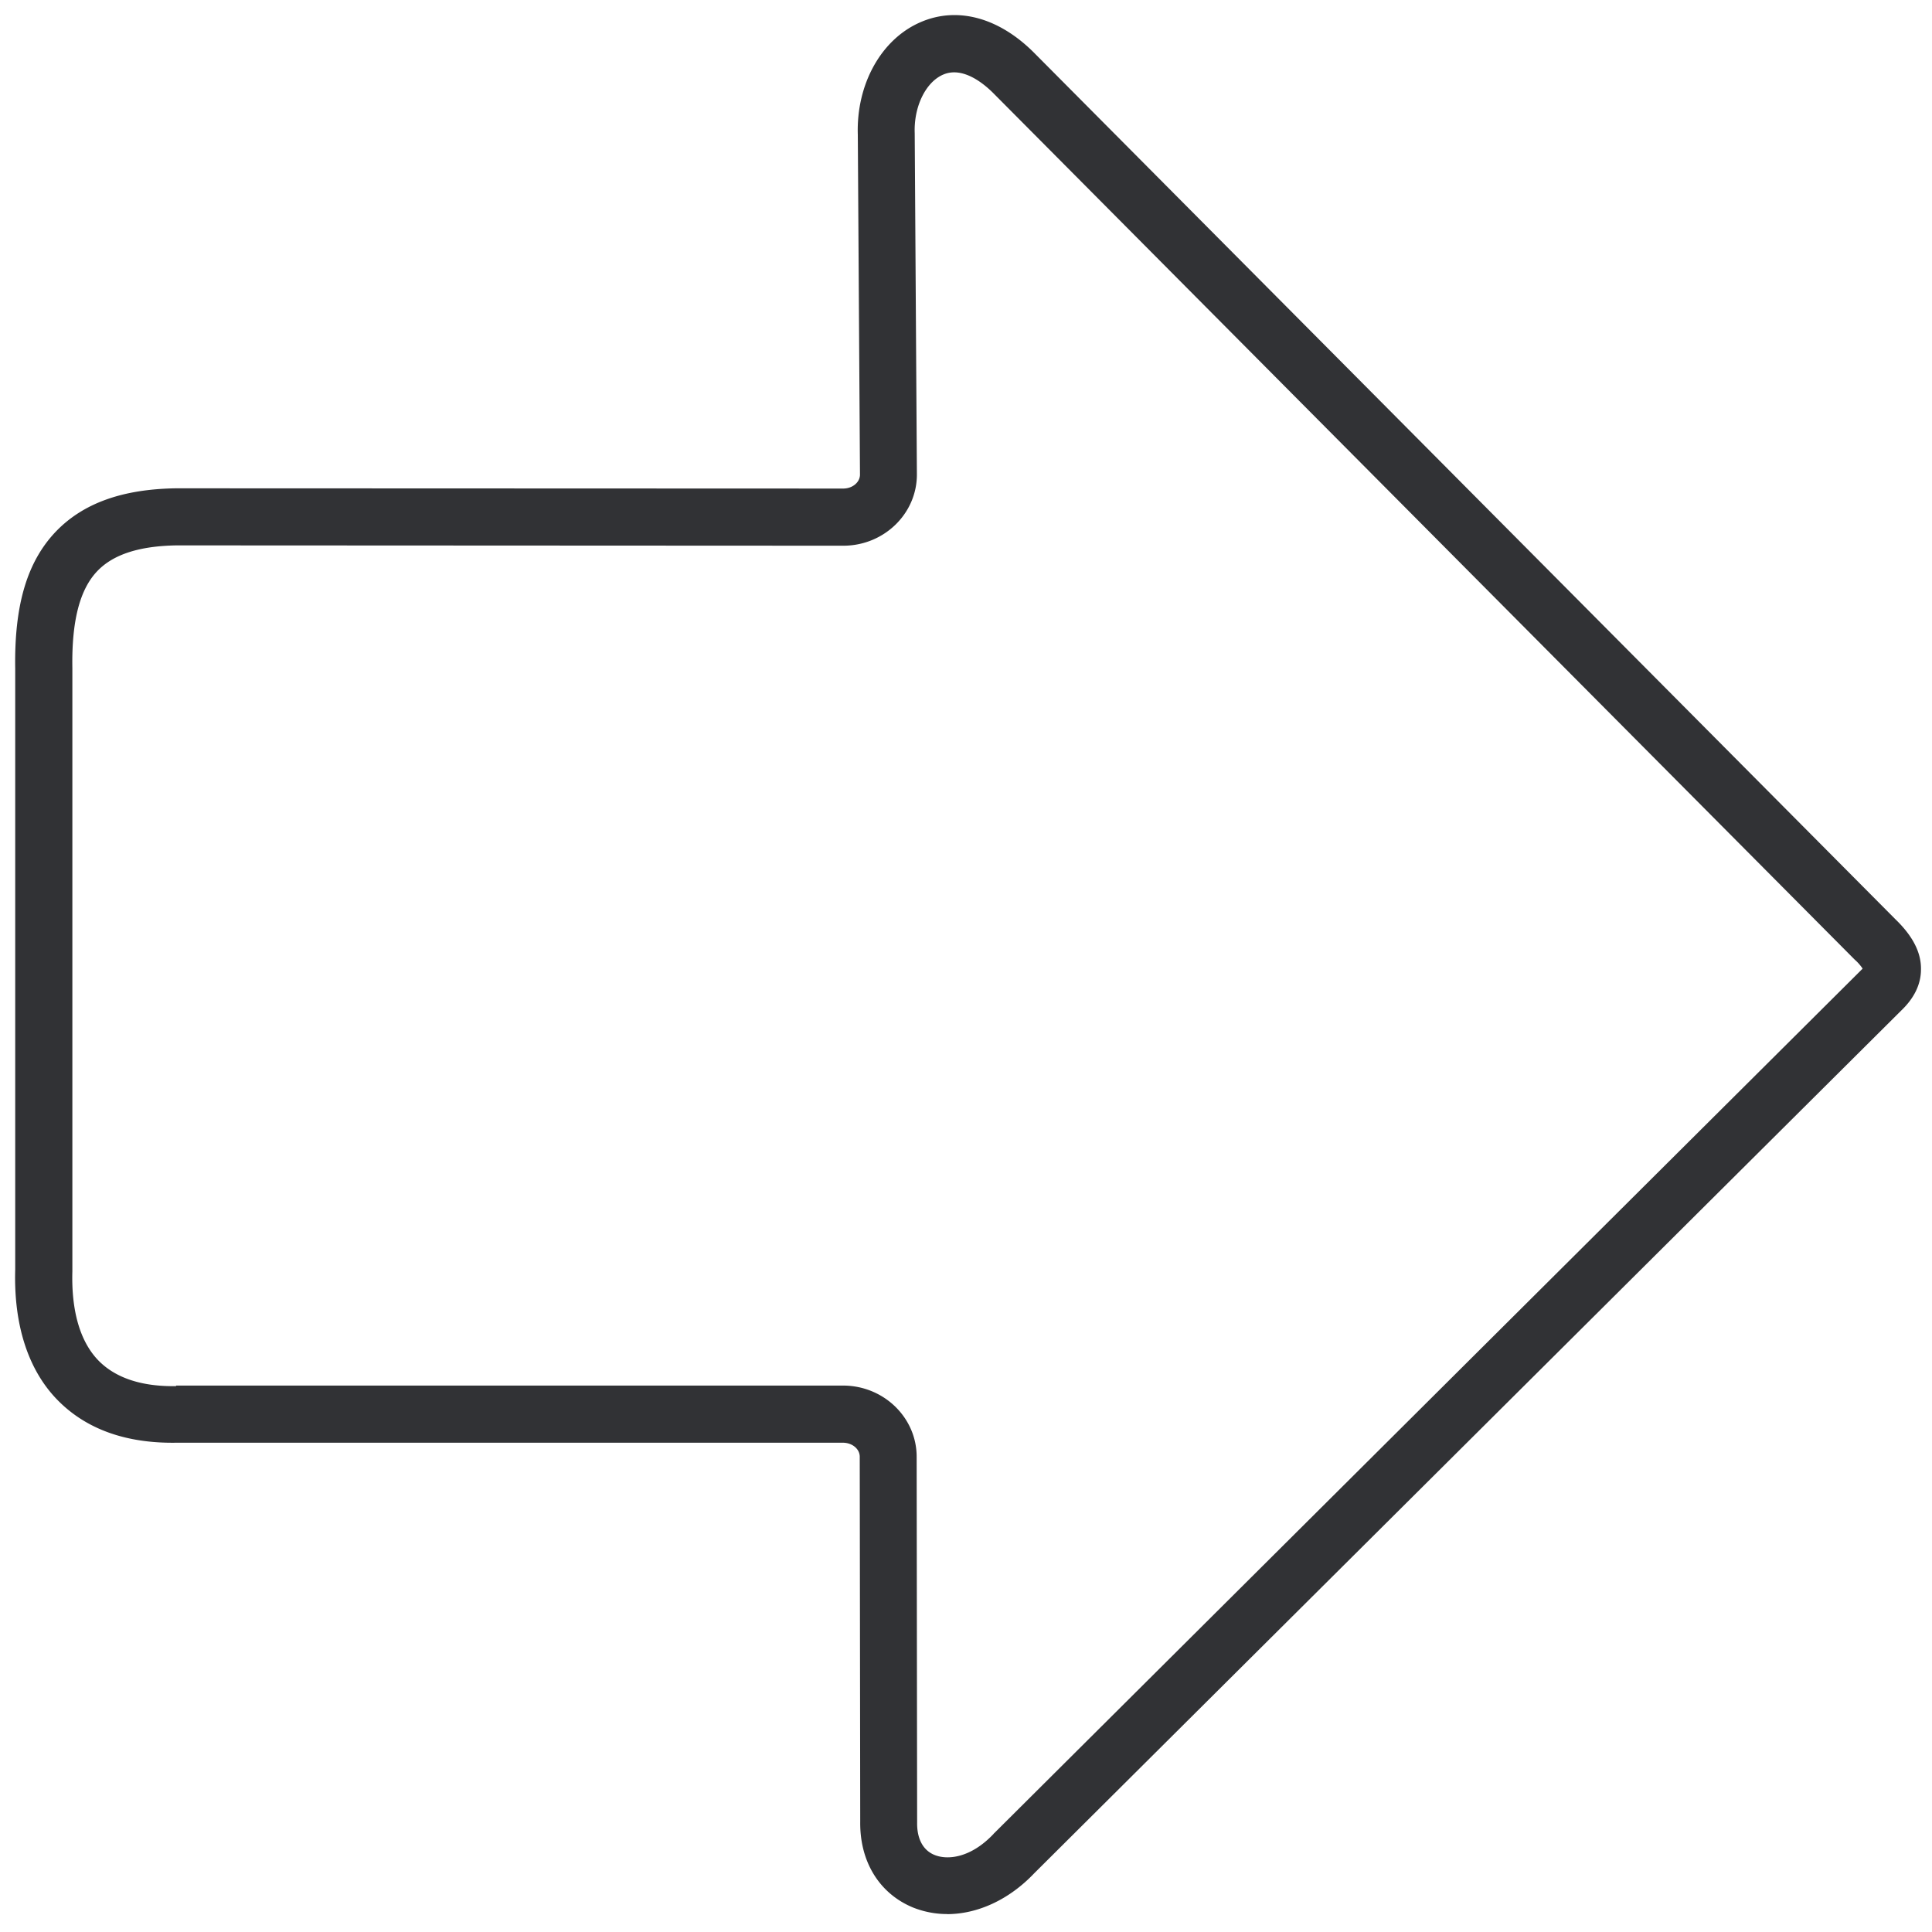 <svg width="24" height="24" viewBox="0 0 24 24" xmlns="http://www.w3.org/2000/svg"><path d="M11.765 23.777c-.144 0-.285-.027-.42-.08-.42-.172-.665-.569-.659-1.066l-.006-4.535c0-.097-.094-.174-.209-.174H2.192c-.628.01-1.122-.169-1.475-.528-.367-.373-.548-.935-.528-1.624V8.308c-.013-.793.148-1.334.51-1.71.337-.347.821-.522 1.487-.532h.006l8.283.003c.114 0 .208-.077.208-.174l-.027-4.222c-.02-.629.293-1.19.783-1.399.46-.198.982-.053 1.422.397l10.686 10.75c.215.208.32.413.316.622 0 .184-.084.356-.245.51L12.848 23.27c-.313.33-.706.508-1.083.508zM2.19 17.212h8.282c.505 0 .915.397.915.884l.006 4.538v.007c-.003.202.074.346.219.403.161.064.447.037.73-.262.003-.003.003-.007.006-.007l10.77-10.722.006-.007c.007-.003.01-.01.014-.014a.588.588 0 00-.09-.104l-.004-.003-10.69-10.753c-.134-.138-.396-.35-.638-.245-.218.094-.366.4-.353.729v.01l.027 4.229c0 .487-.41.884-.914.884l-8.28-.004c-.463.007-.786.111-.984.316-.222.229-.323.625-.313 1.21v7.493c-.01.343.037.813.326 1.109.212.215.535.323.962.316 0-.007 0-.007.003-.007z" fill="#313235" fill-rule="nonzero"/></svg>